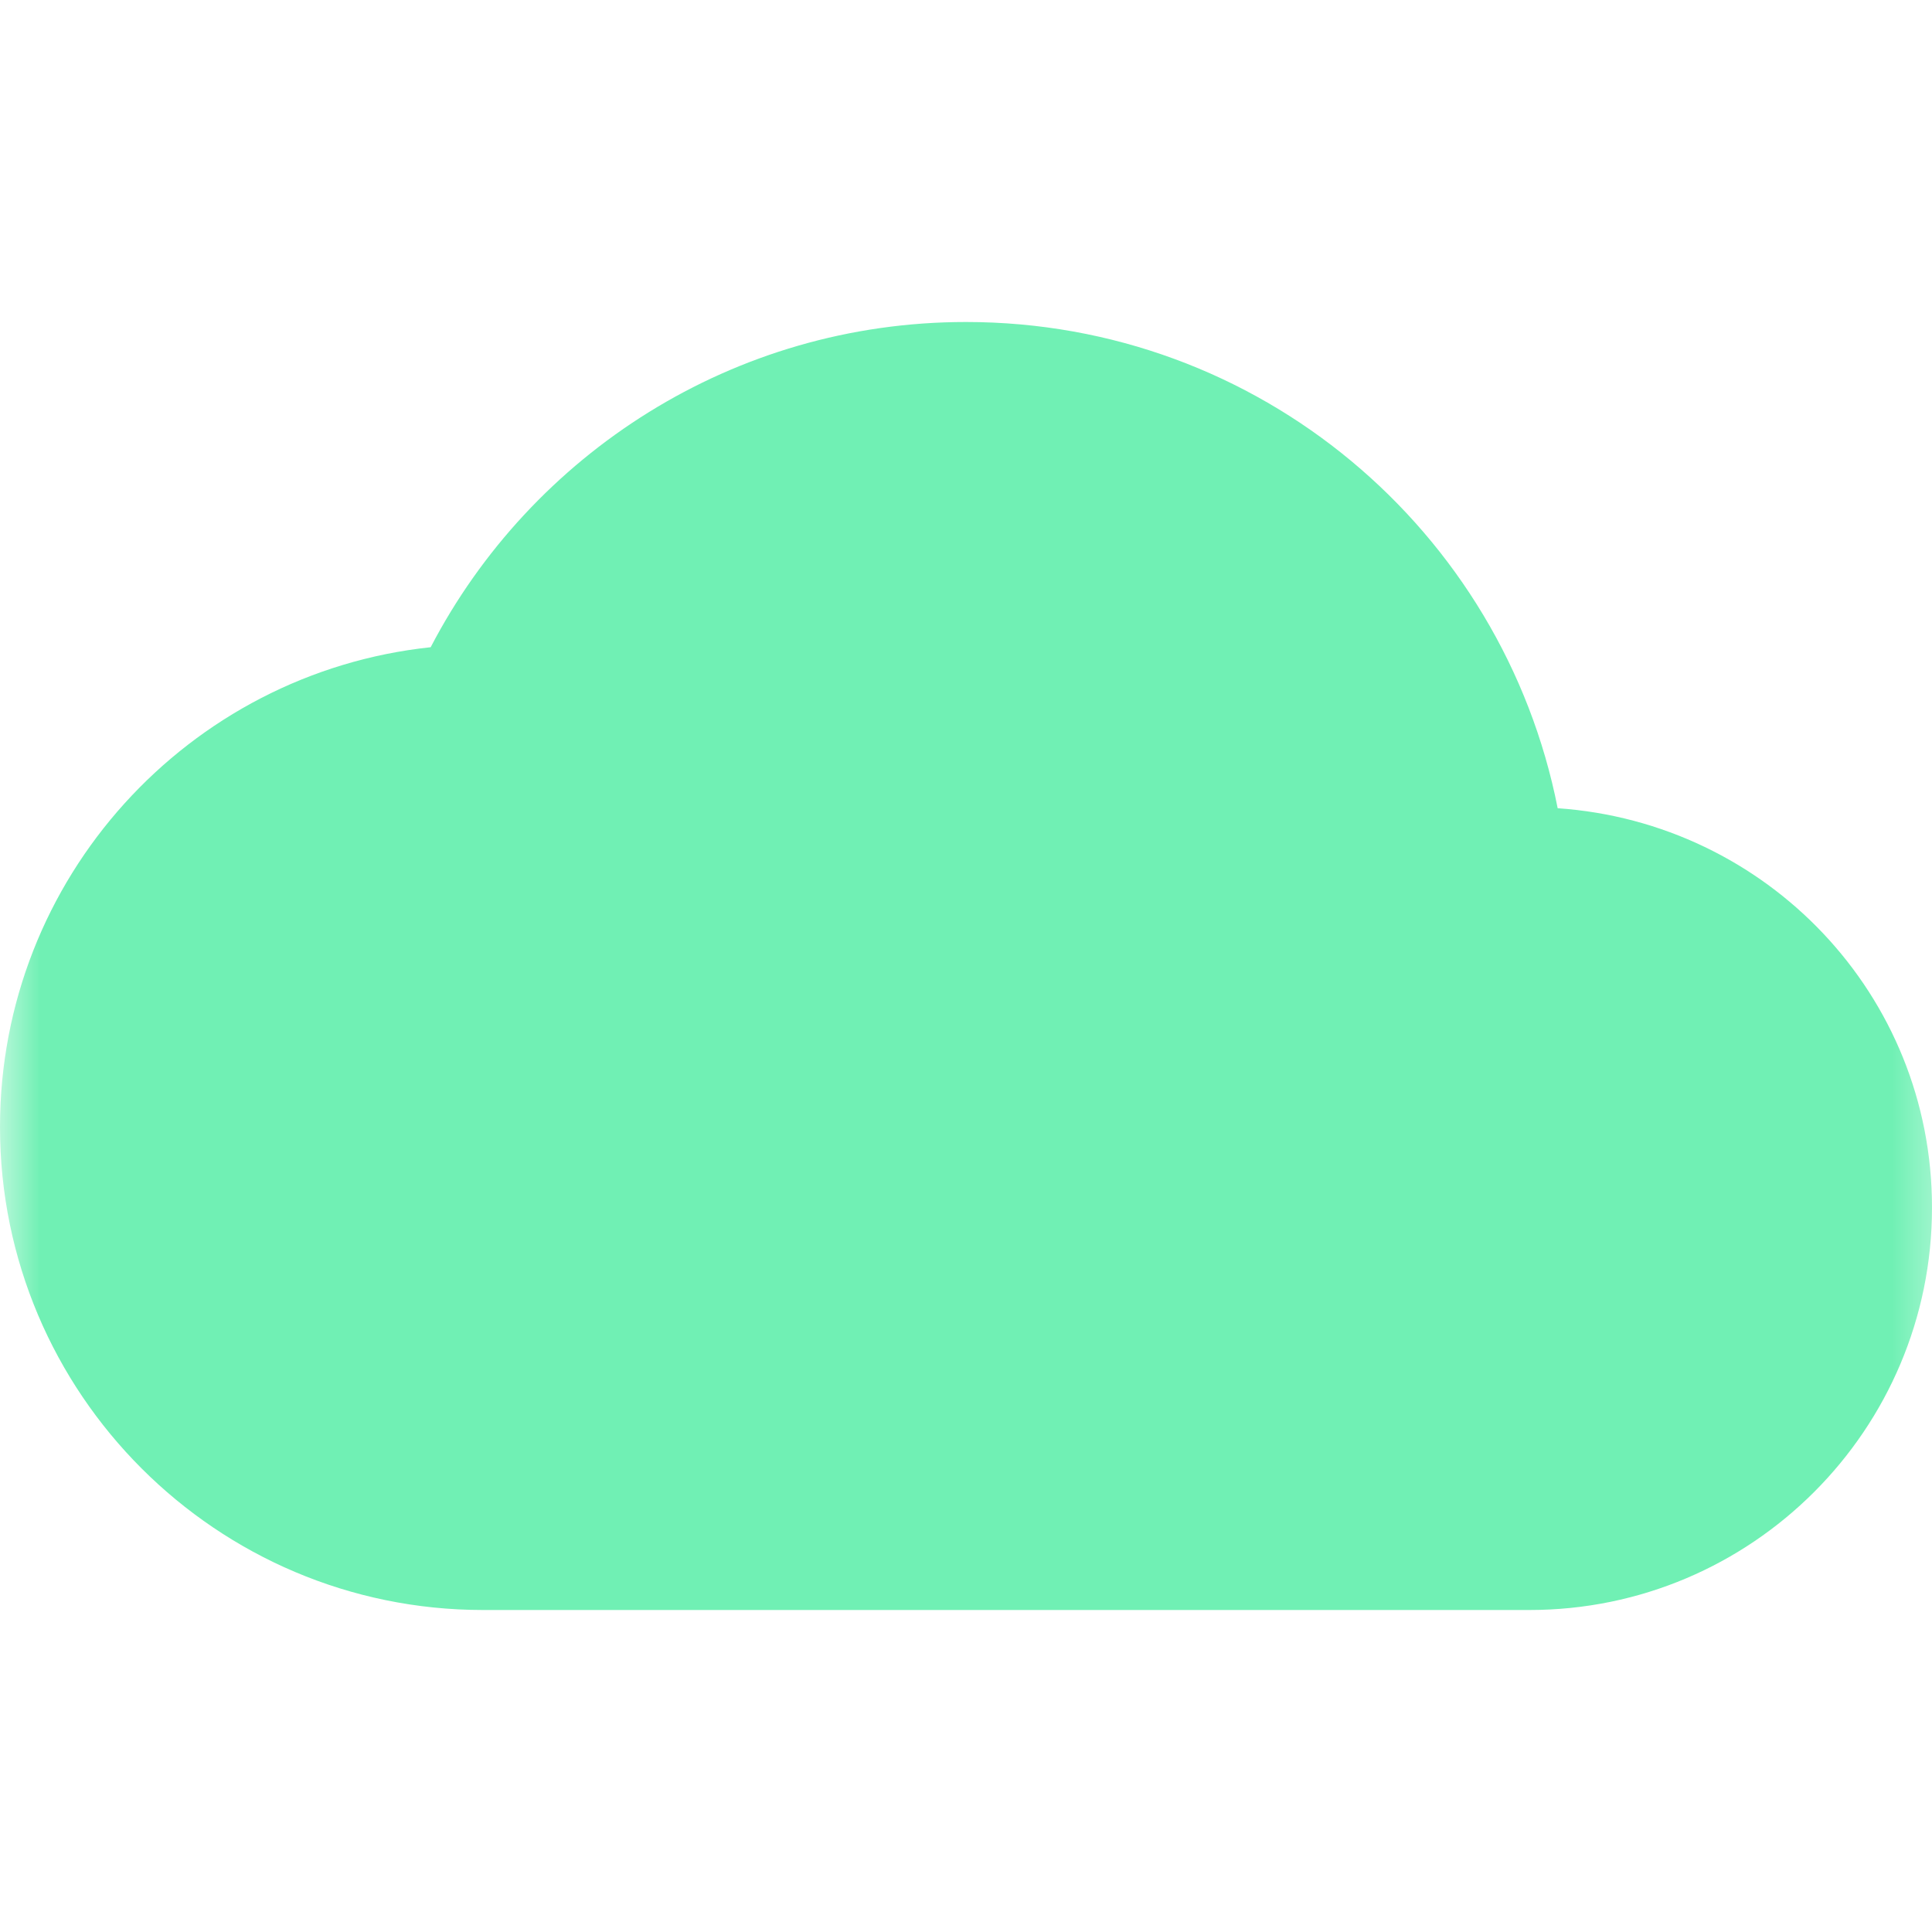 <svg width="24" height="24" fill="#70F0B4" xmlns="http://www.w3.org/2000/svg">
    <mask id="mask" stroke-width="0.75" stroke="black">
        <rect width="24" height="24" fill="white"/>
        <path d="M0,6H24M0,12H24M0,18H24"/>
        <path d="M6,0V24M12,0V24M18,0V24"/>
    </mask>
    <path d="M19.35 10.04C18.67 6.59 15.64 4 12 4 9.11 4 6.6 5.64 5.35 8.04 2.34 8.36 0 10.91 0 14c0 3.31 2.69 6 6 6h13c2.76 0 5-2.24 5-5 0-2.64-2.05-4.78-4.65-4.96z"
          mask="url(#mask)"/>
</svg>
